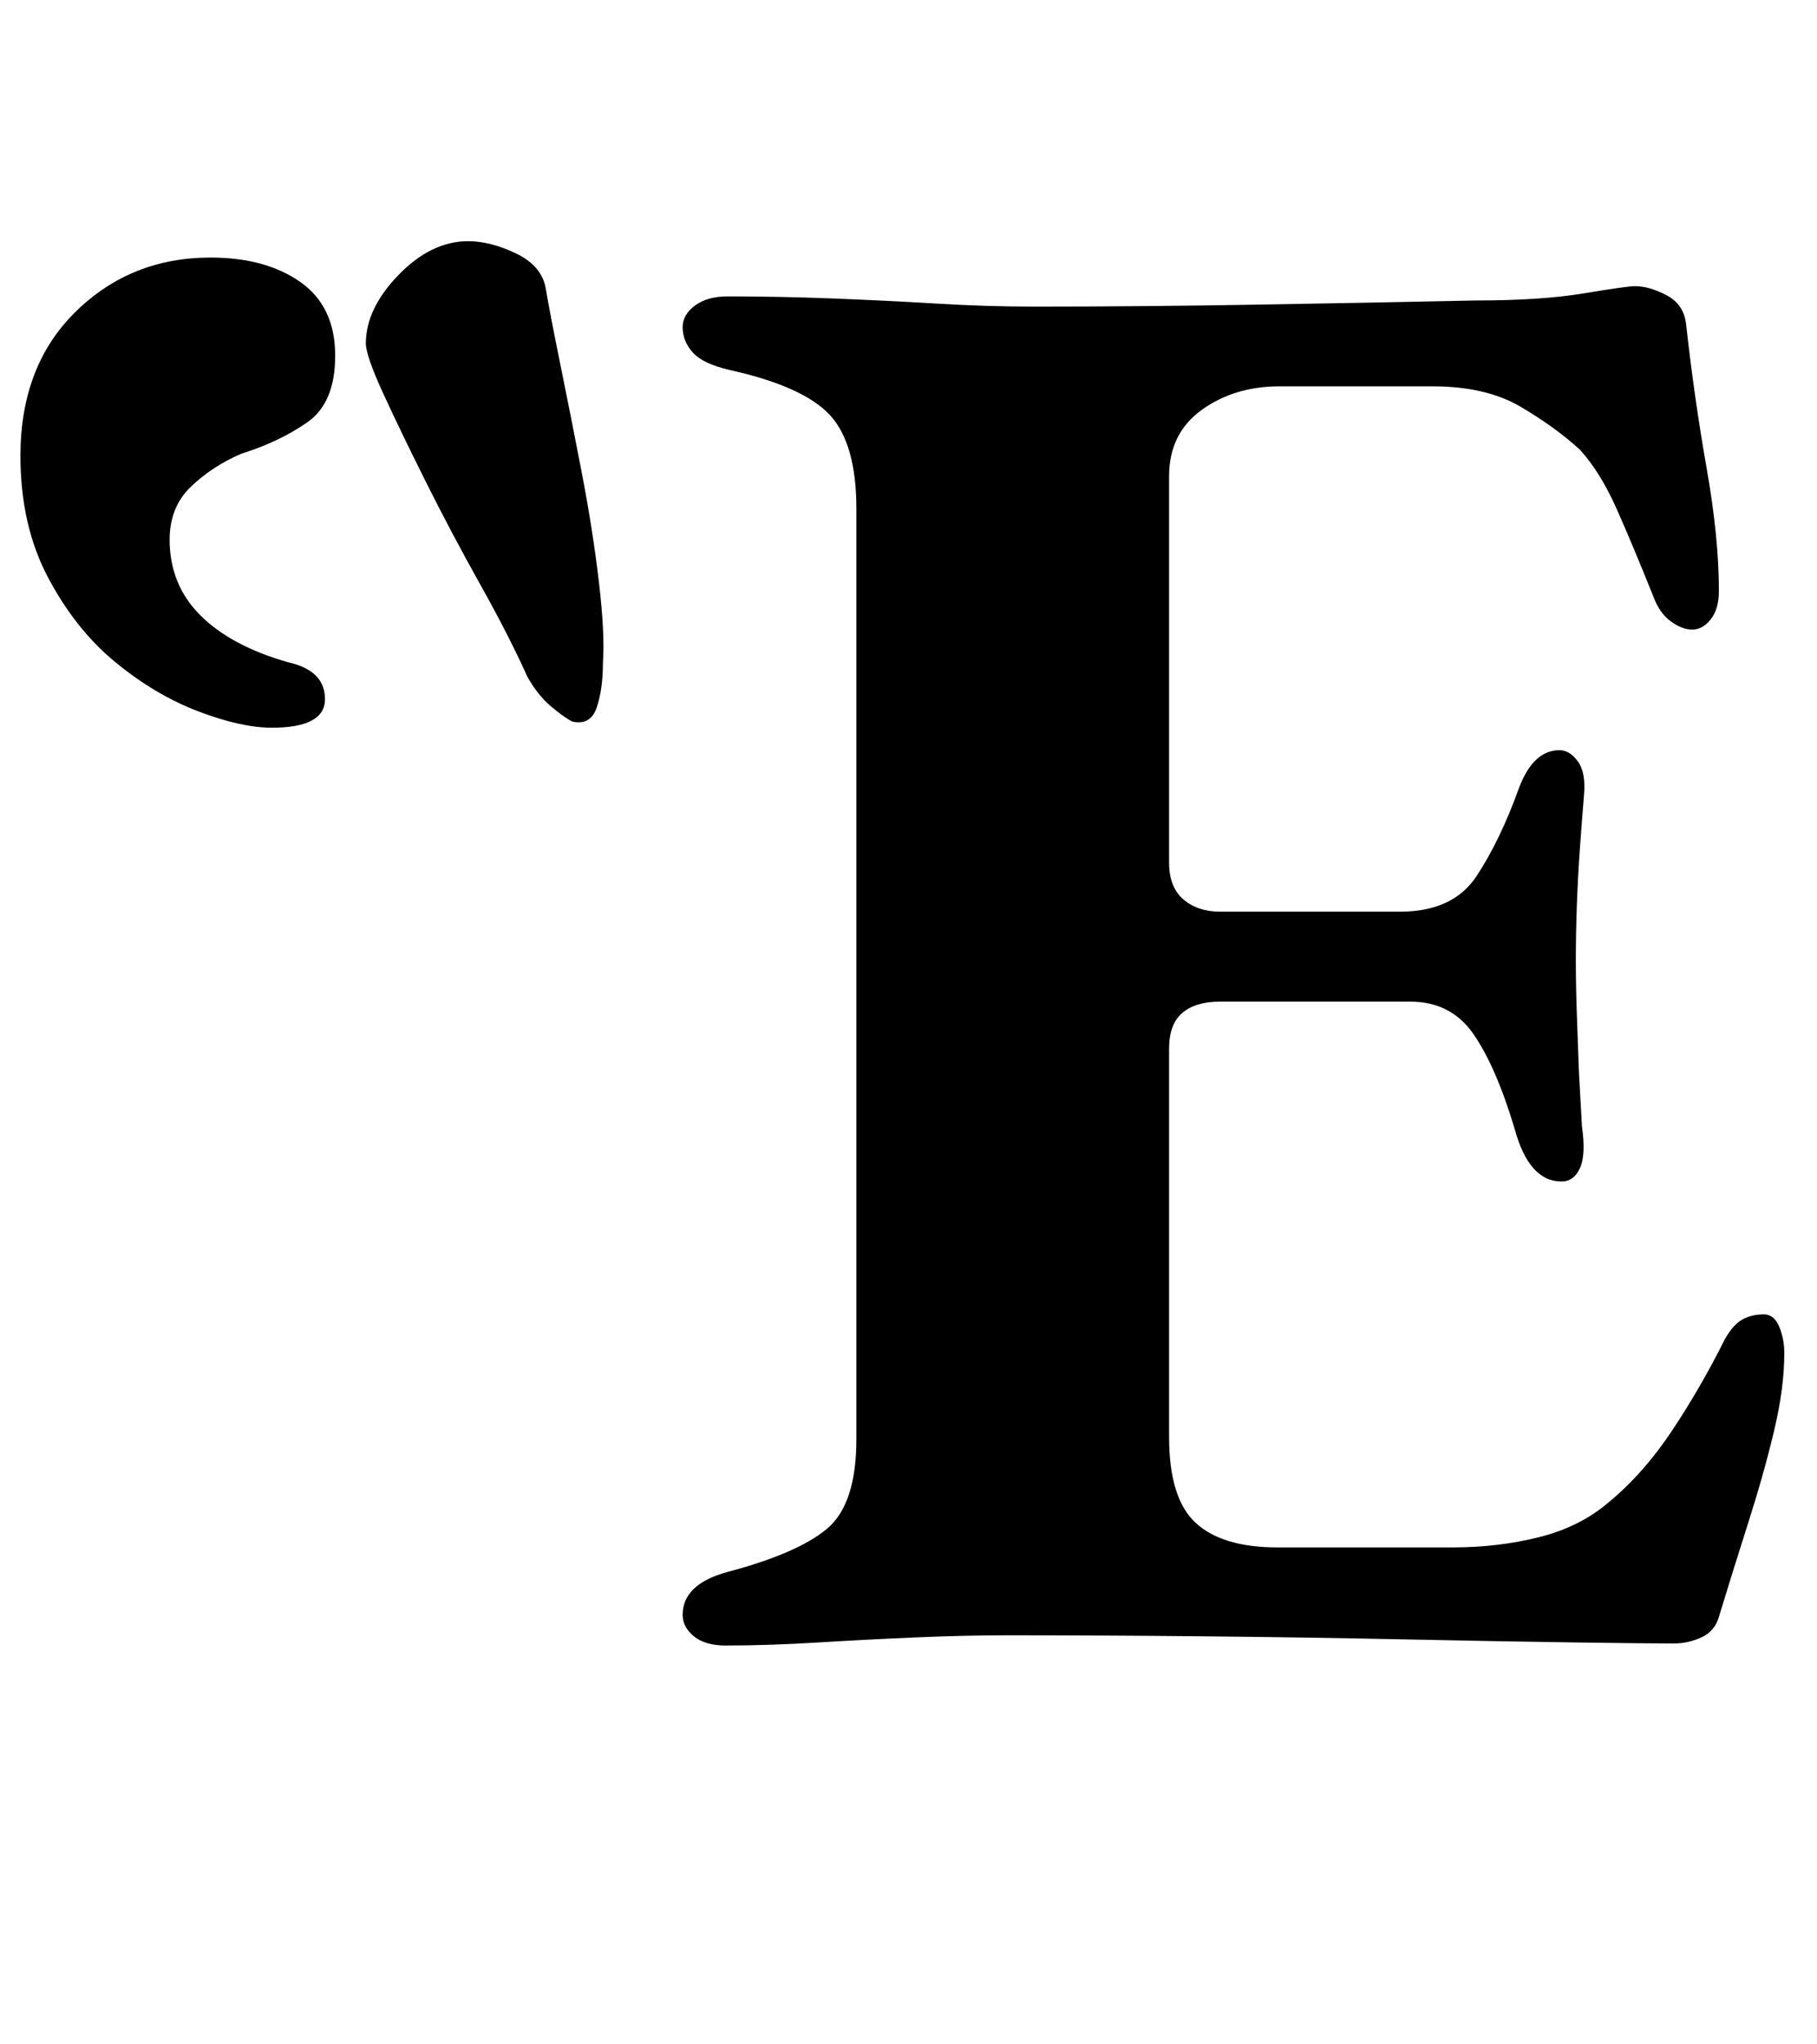 <?xml version="1.0" standalone="no"?>
<!DOCTYPE svg PUBLIC "-//W3C//DTD SVG 1.1//EN" "http://www.w3.org/Graphics/SVG/1.1/DTD/svg11.dtd" >
<svg xmlns="http://www.w3.org/2000/svg" xmlns:xlink="http://www.w3.org/1999/xlink" version="1.1" viewBox="-24 0 889 1000">
  <g transform="matrix(1 0 0 -1 0 800)">
   <path fill="currentColor"
d="M331 -5q-10 0 -15.5 4.5t-5.5 10.5q0 15 22 21q34 9 48.5 21t14.5 44v455q0 32 -13 46t-49 22q-13 3 -18 8.5t-5 12.5q0 6 6 10.5t16 4.5q25 0 51 -1t51 -2.5t48 -1.5q52 0 111 1t105 2q32 0 53 3.5t25 3.5q7 0 15.5 -4.5t9.5 -14.5q4 -36 10 -70t6 -60q0 -9 -4 -14
t-9 -5t-10.5 4t-8.5 12q-10 25 -18 43t-18 29q-12 11 -29 21t-43 10h-75q-22 0 -38 -11.5t-16 -32.5v-189q0 -12 7 -18t18 -6h88q26 0 37.5 17.5t20.5 42.5q7 19 20 19q5 0 9 -5.5t3 -16.5q-1 -12 -2 -26t-1.5 -28t-0.5 -27q0 -12 0.5 -26l1 -28t1.5 -27q2 -14 -1 -20.5
t-9 -6.5q-16 0 -23 26q-9 30 -20 46t-31 16h-93q-12 0 -18.5 -5.5t-6.5 -17.5v-190q0 -30 13 -42t40 -12h86q22 0 42 5t34 17q17 14 31 35t26 45q4 7 8.5 9.5t10.5 2.5q5 0 7.5 -6t2.5 -13q0 -17 -5 -38t-12.5 -44.5t-14.5 -46.5q-2 -7 -8.5 -10t-13.5 -3q-13 0 -48.5 0.5
t-83.5 1.5t-99 1.5t-95 0.5q-20 0 -44 -1t-48.5 -2.5t-45.5 -1.5zM256 447q-4 2 -10.5 7.5t-11.5 14.5q-9 20 -23 45t-26.5 50t-21 43.5t-8.5 24.5q0 17 16 33.5t34 16.5q11 0 23.5 -6t14.5 -17q2 -12 7 -36.5t10.5 -53t8.5 -54t2 -39.5q0 -13 -3 -22t-12 -7zM109 444
q-15 0 -36 8t-40.5 24t-33 41.5t-13.5 59.5q0 44 27 70.5t66 26.5q27 0 44 -12t17 -36q0 -23 -13.5 -32.5t-32.5 -15.5q-14 -6 -24.5 -16t-10.5 -26q0 -22 15 -37t43 -23q18 -4 18 -18t-26 -14z" />
  </g>

</svg>
